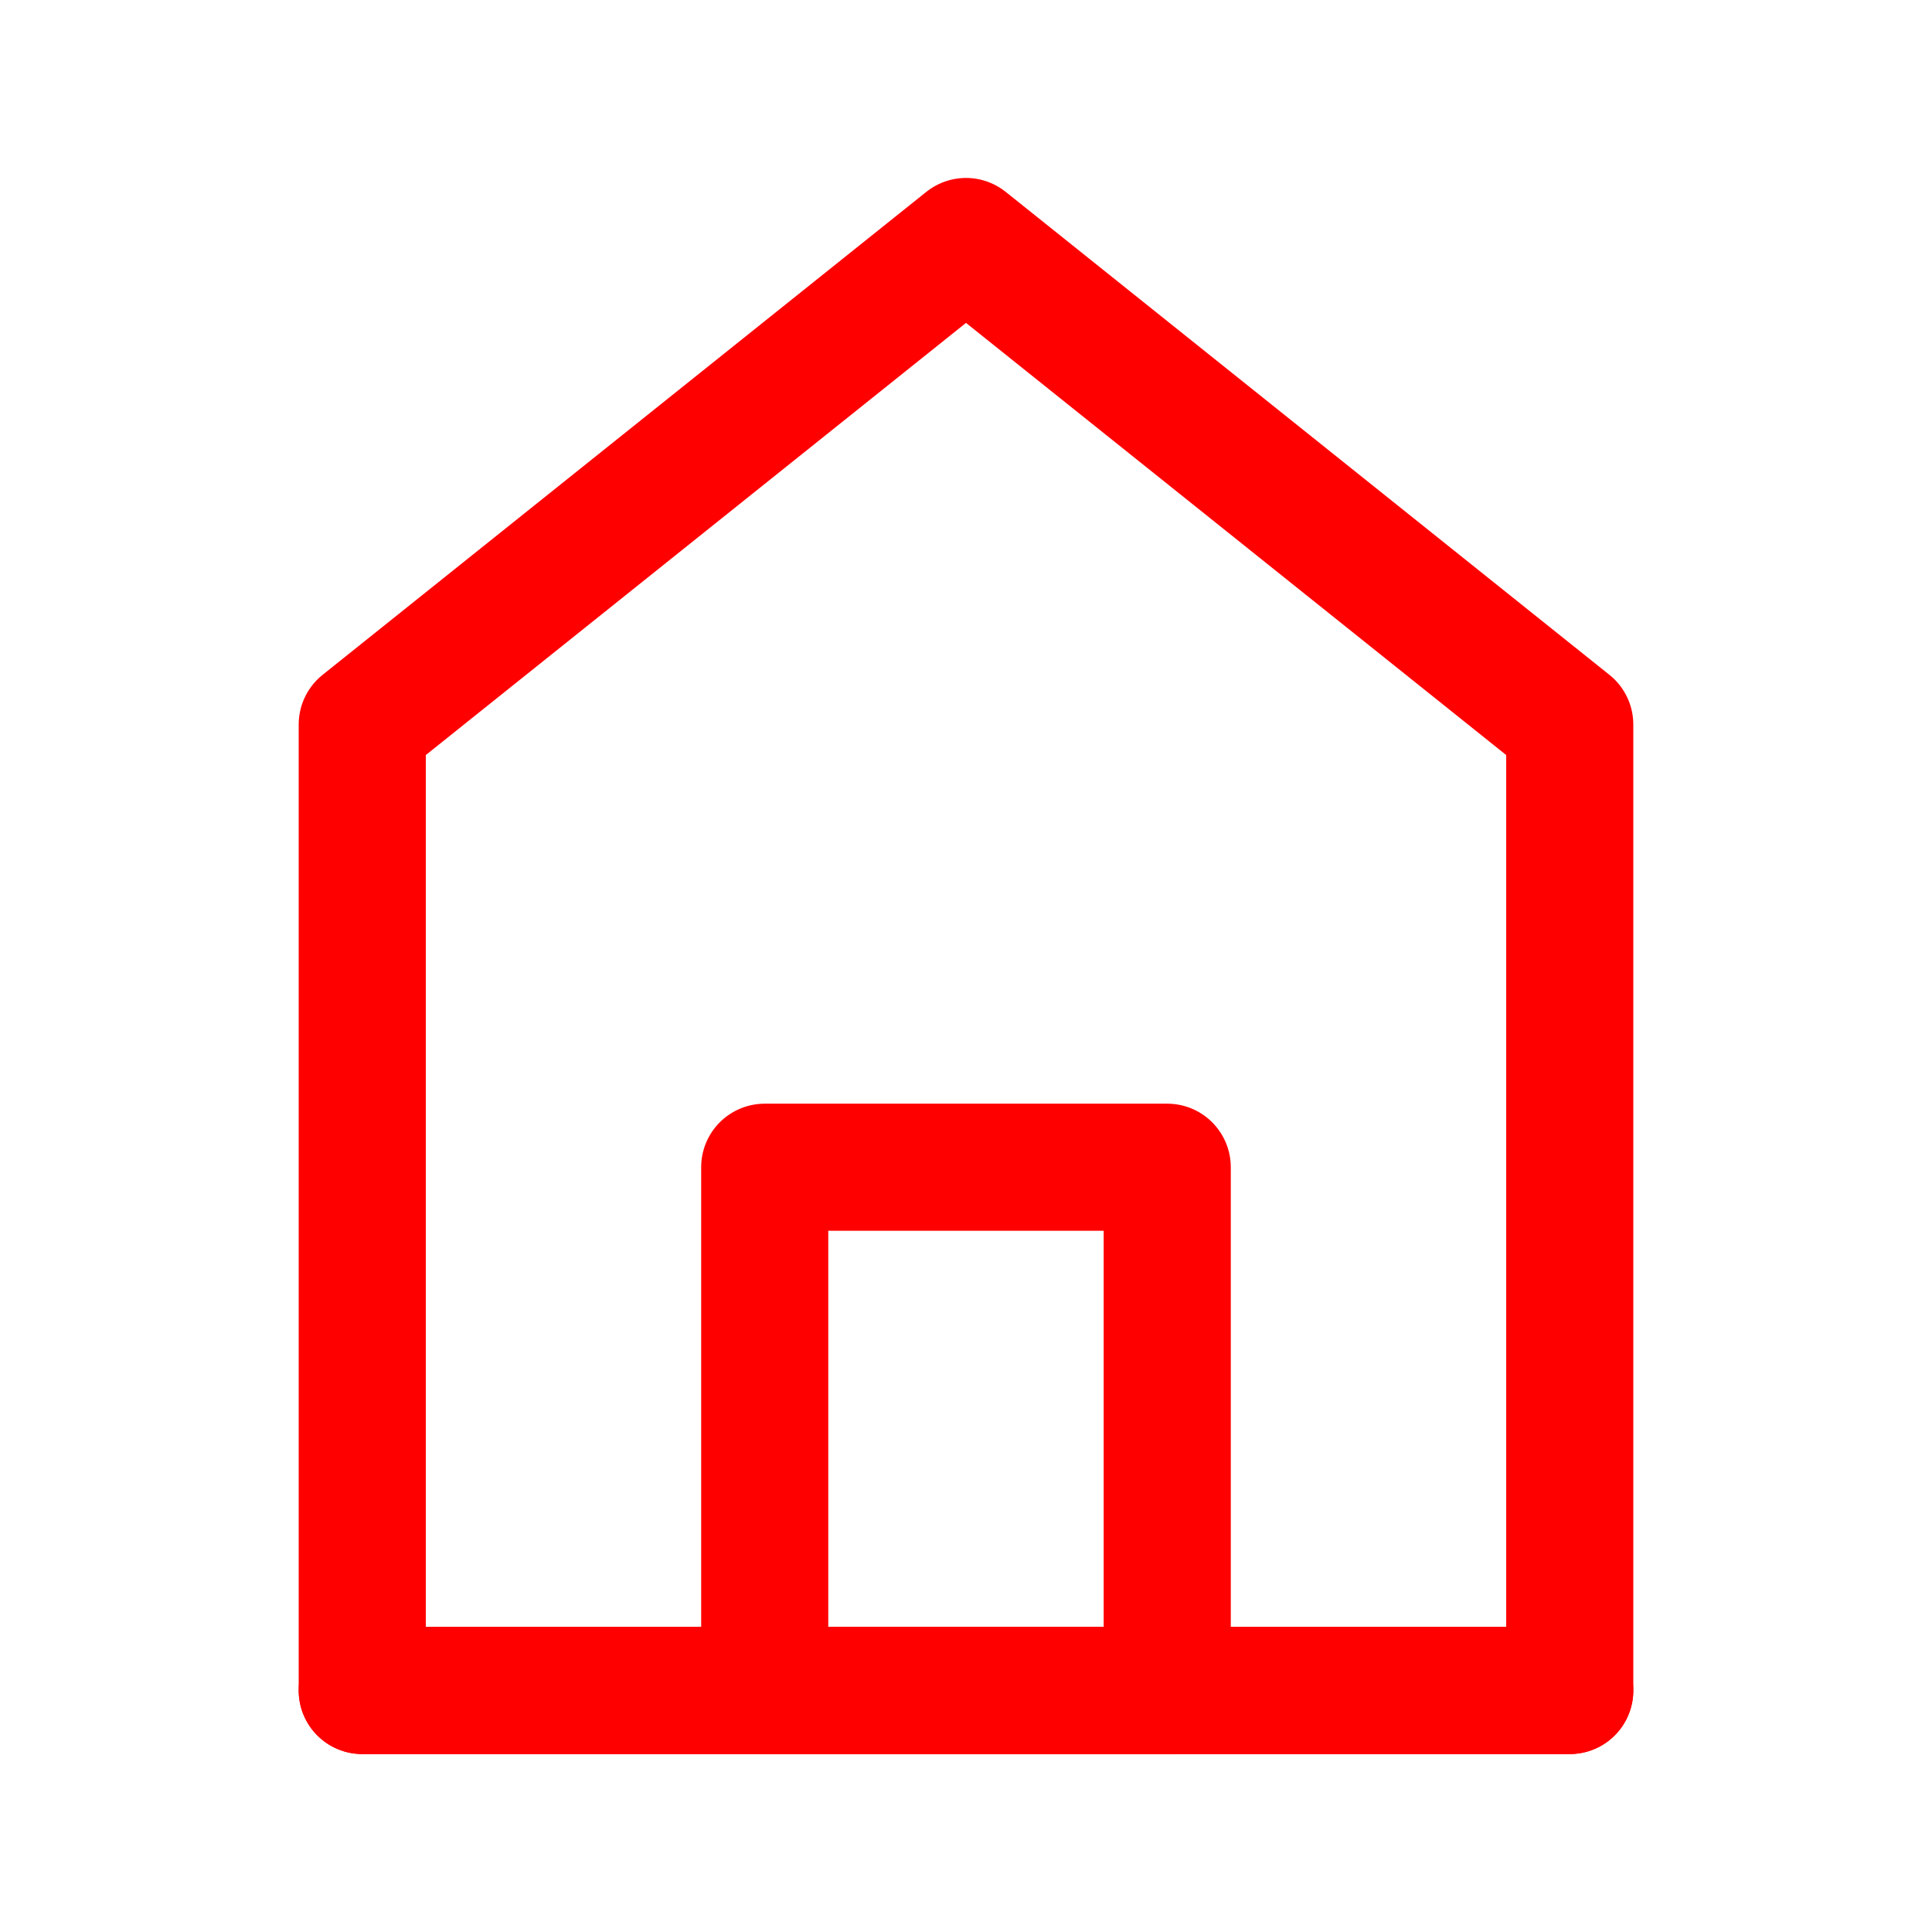 <svg width="38" height="38" viewBox="0 0 38 38" fill="none" xmlns="http://www.w3.org/2000/svg">
<g id="icon-park-outline:home">
<g id="Group">
<path id="Vector" d="M7.125 14.25V33.25H30.875V14.25L19 4.75L7.125 14.25Z" stroke="#FF0000" stroke-width="2.5" stroke-linecap="round" stroke-linejoin="round"/>
<path id="Vector_2" d="M15.041 22.958V33.25H22.958V22.958H15.041Z" stroke="#FF0000" stroke-width="2.5" stroke-linejoin="round"/>
<path id="Vector_3" d="M7.125 33.25H30.875" stroke="#FF0000" stroke-width="2.5" stroke-linecap="round"/>
</g>
</g>
</svg>
